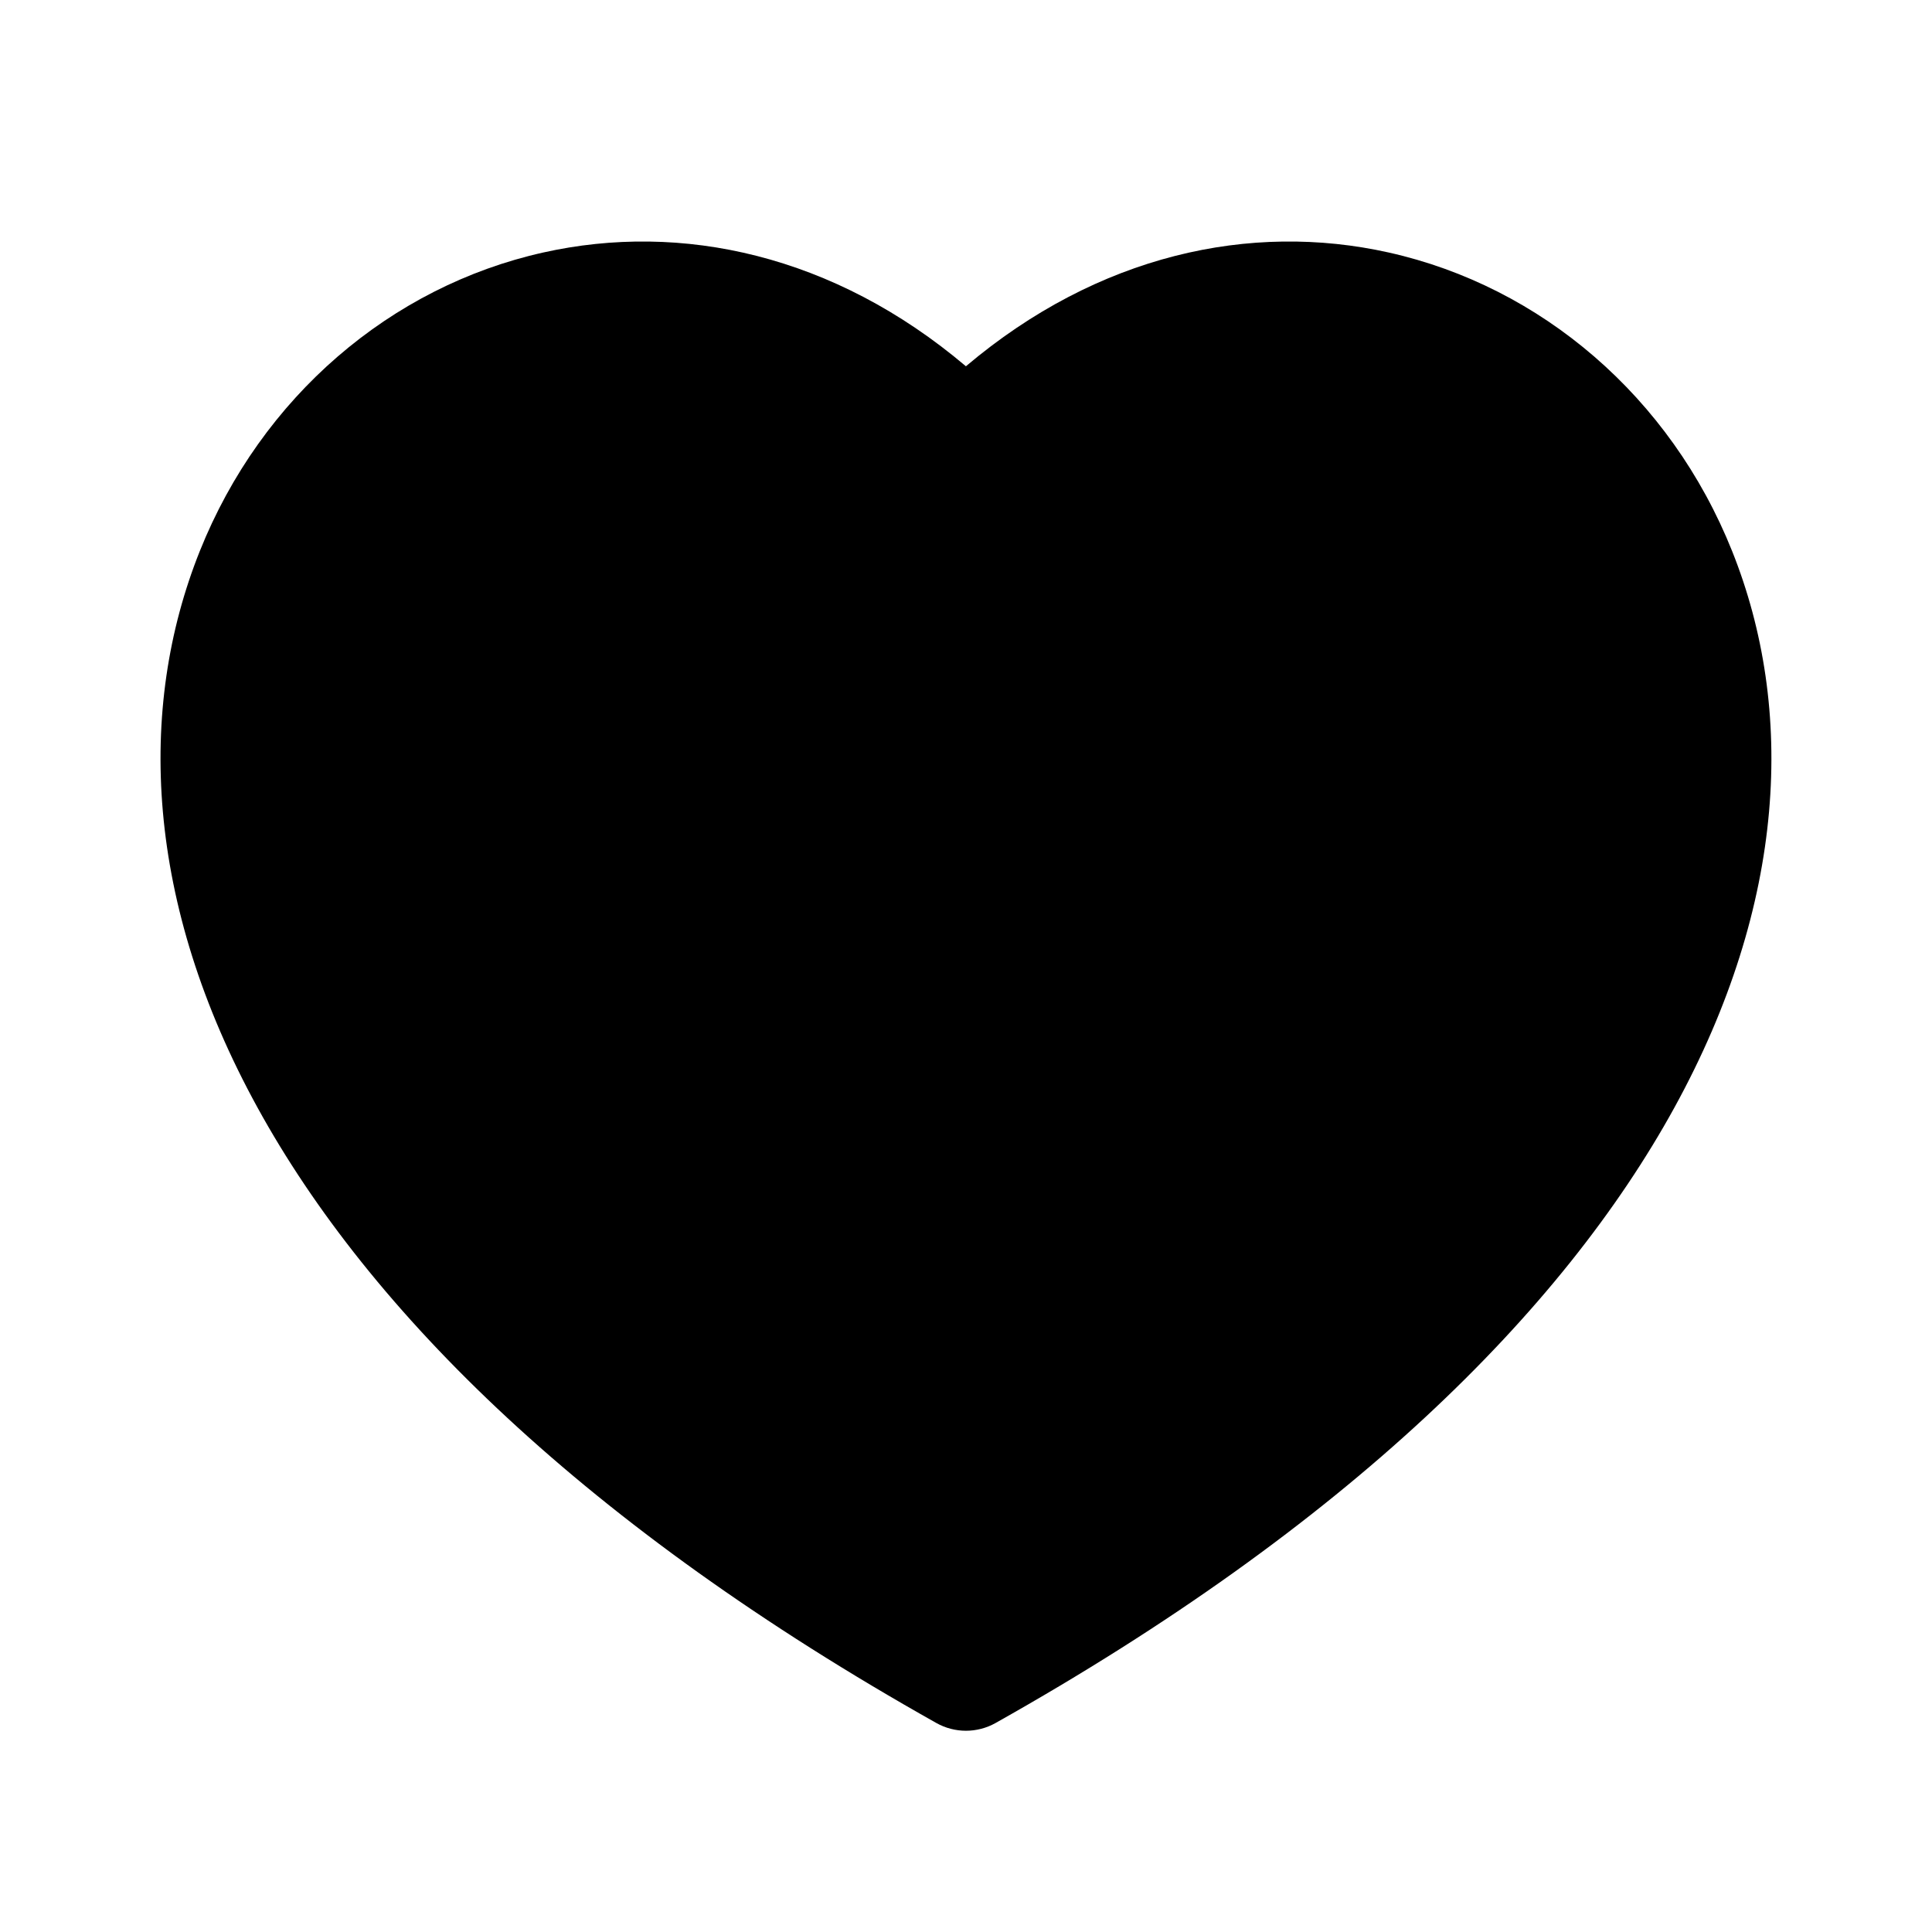 <svg
  width="24"
  height="24"
  viewBox="0 0 24 24"
  fill="none"
  xmlns="http://www.w3.org/2000/svg"
  data-fui-icon="true"
>
  <path
    d="M12.367 21.404C21.087 16.505 23.086 10.767 21.517 6.846C20.75 4.928 19.142 3.559 17.252 3.137C15.534 2.753 13.639 3.163 11.999 4.55C10.36 3.163 8.465 2.753 6.747 3.137C4.857 3.559 3.249 4.928 2.482 6.846C0.913 10.767 2.912 16.505 11.632 21.404C11.86 21.532 12.139 21.532 12.367 21.404Z"
    fill="currentColor"
  />
</svg>
